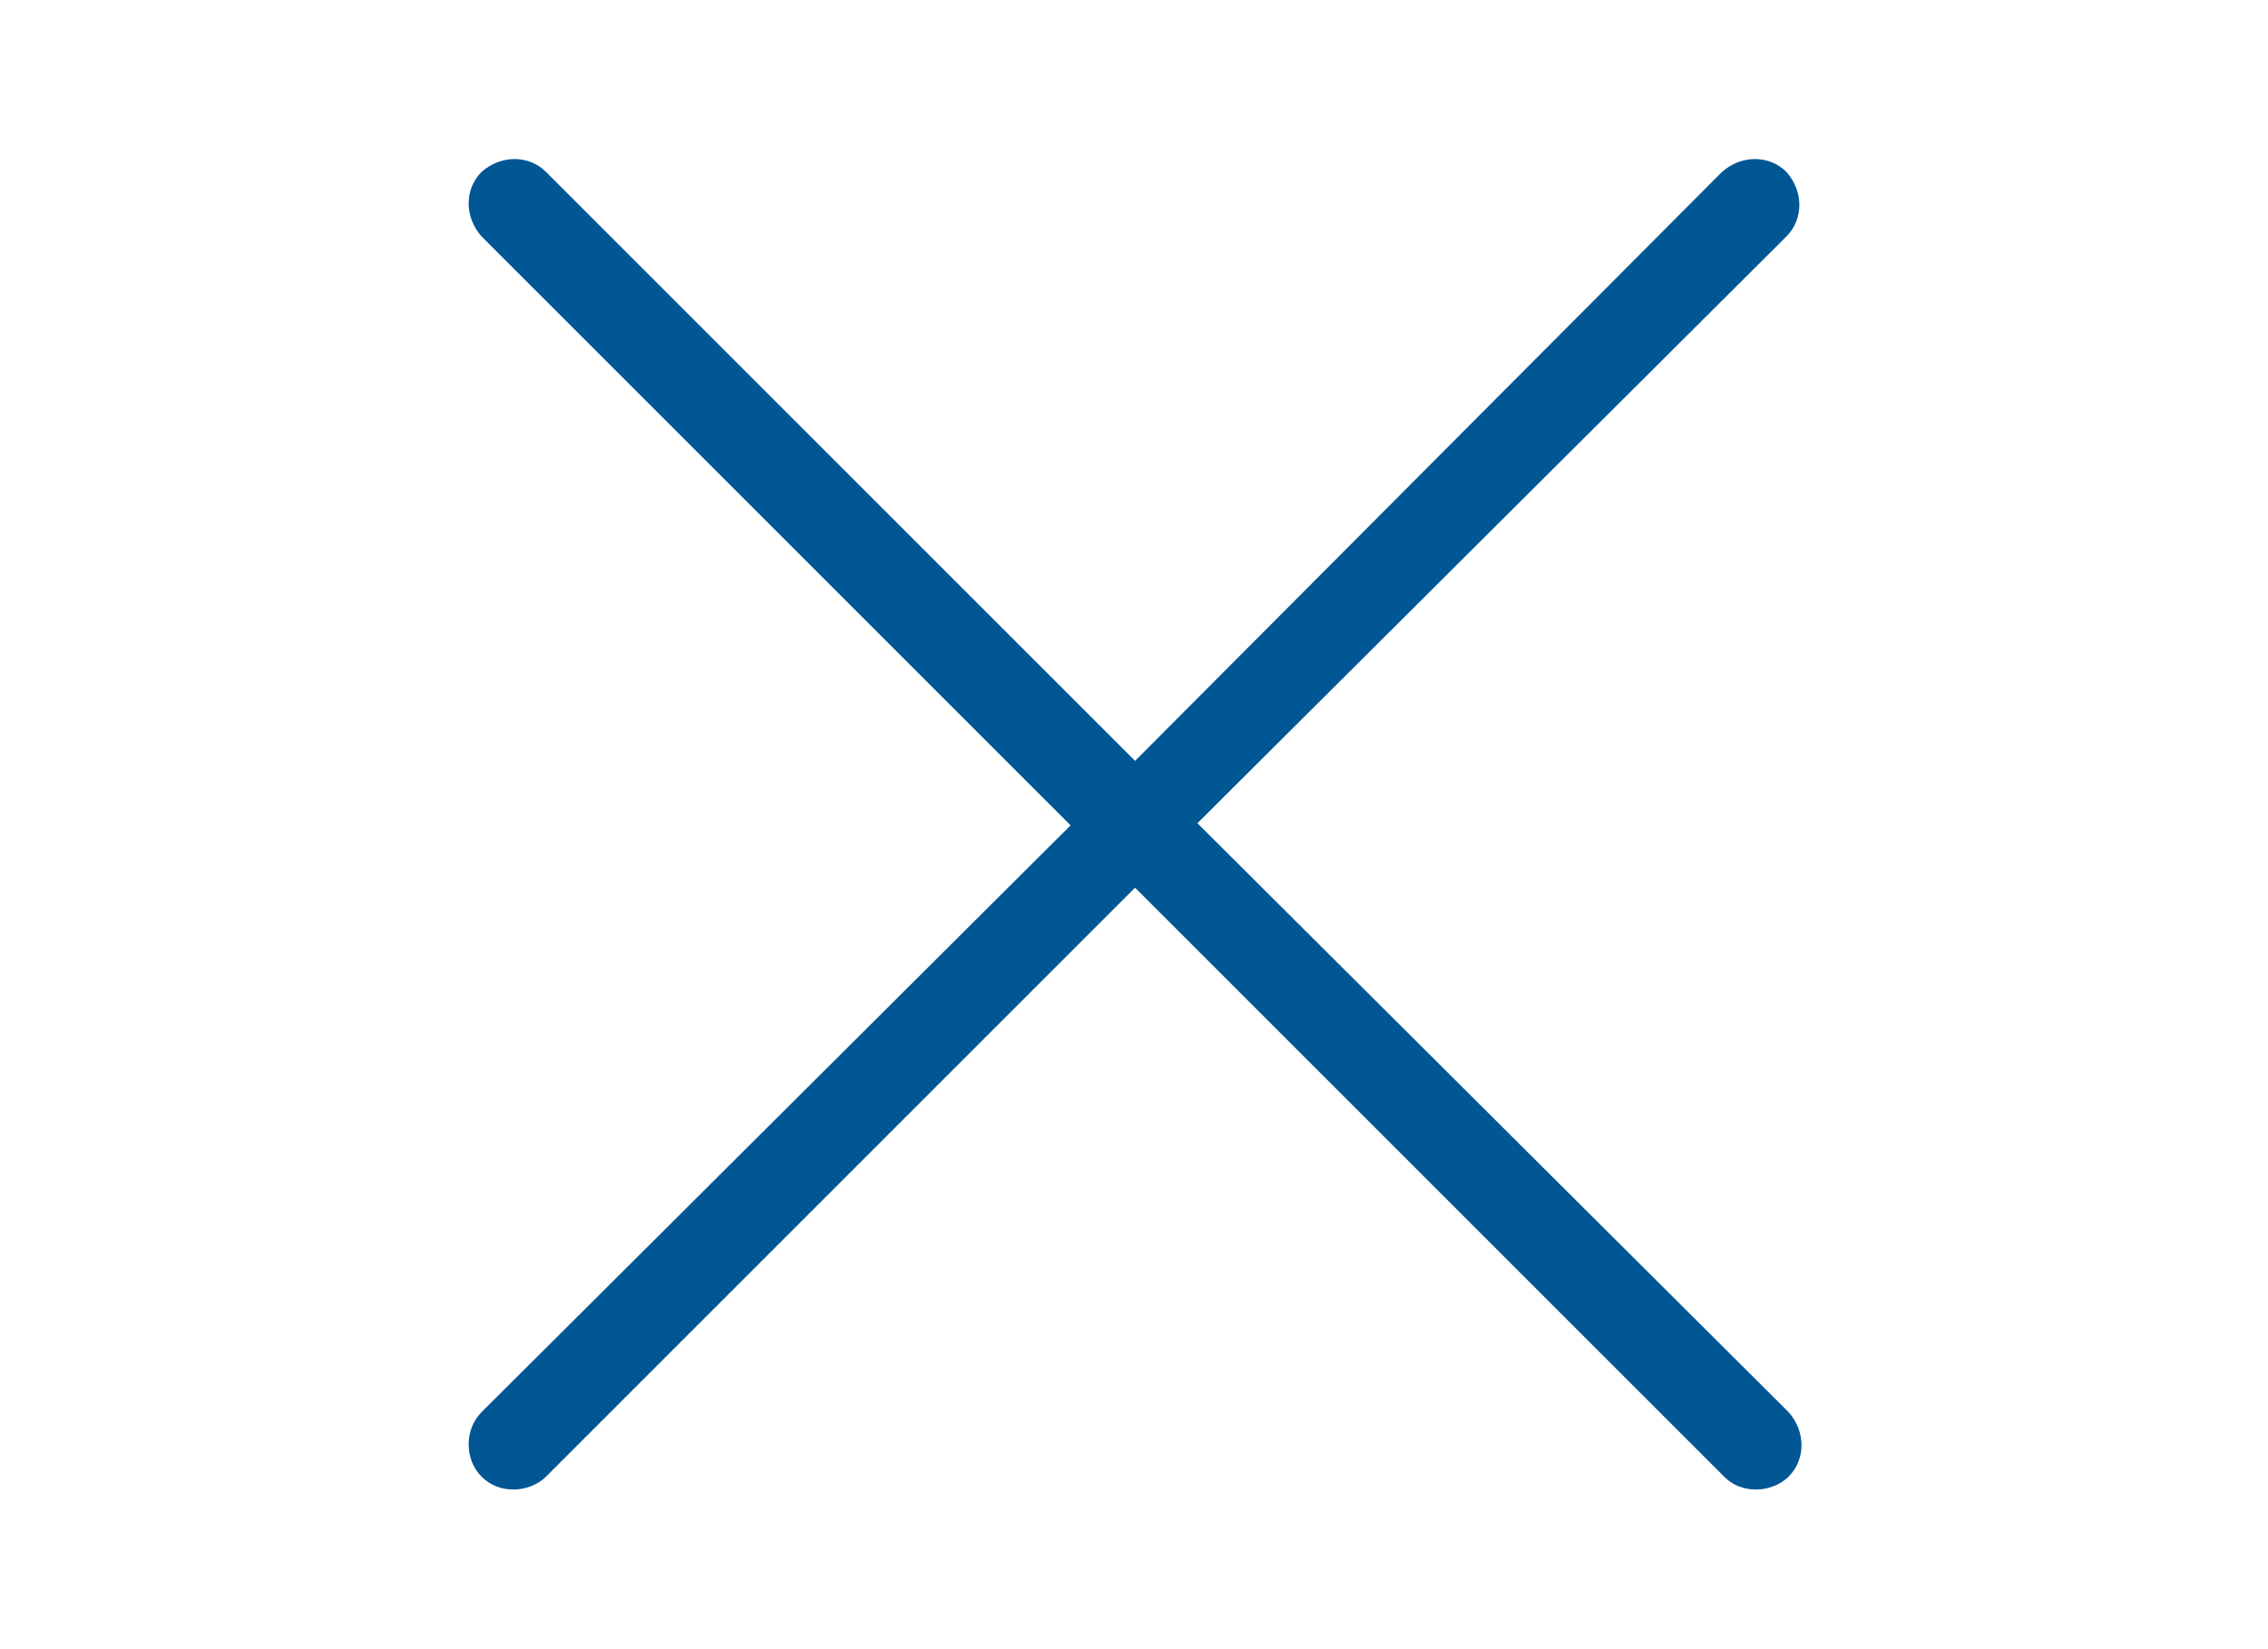 <?xml version="1.0" encoding="utf-8"?>
<!-- Generator: Adobe Illustrator 24.0.0, SVG Export Plug-In . SVG Version: 6.00 Build 0)  -->
<svg version="1.1" id="Capa_1" xmlns="http://www.w3.org/2000/svg" xmlns:xlink="http://www.w3.org/1999/xlink" x="0px" y="0px"
	 viewBox="0 0 105.5 76.7" style="enable-background:new 0 0 105.5 76.7;" xml:space="preserve">
<style type="text/css">
	.st0{fill:#015694;}
</style>
<path id="XMLID_426_" class="st0" d="M22.4,68.7c0.4,0.4,0.9,0.6,1.5,0.6c0.5,0,1.1-0.2,1.5-0.6l27.4-27.4l27.4,27.4
	c0.4,0.4,0.9,0.6,1.5,0.6c0.5,0,1.1-0.2,1.5-0.6c0.8-0.8,0.8-2.1,0-3L55.7,38.3L83.1,11c0.8-0.8,0.8-2.1,0-3c-0.8-0.8-2.1-0.8-3,0
	L52.8,35.4L25.4,8c-0.8-0.8-2.1-0.8-3,0c-0.8,0.8-0.8,2.1,0,3l27.4,27.4L22.4,65.7C21.6,66.5,21.6,67.9,22.4,68.7z"/>
</svg>

